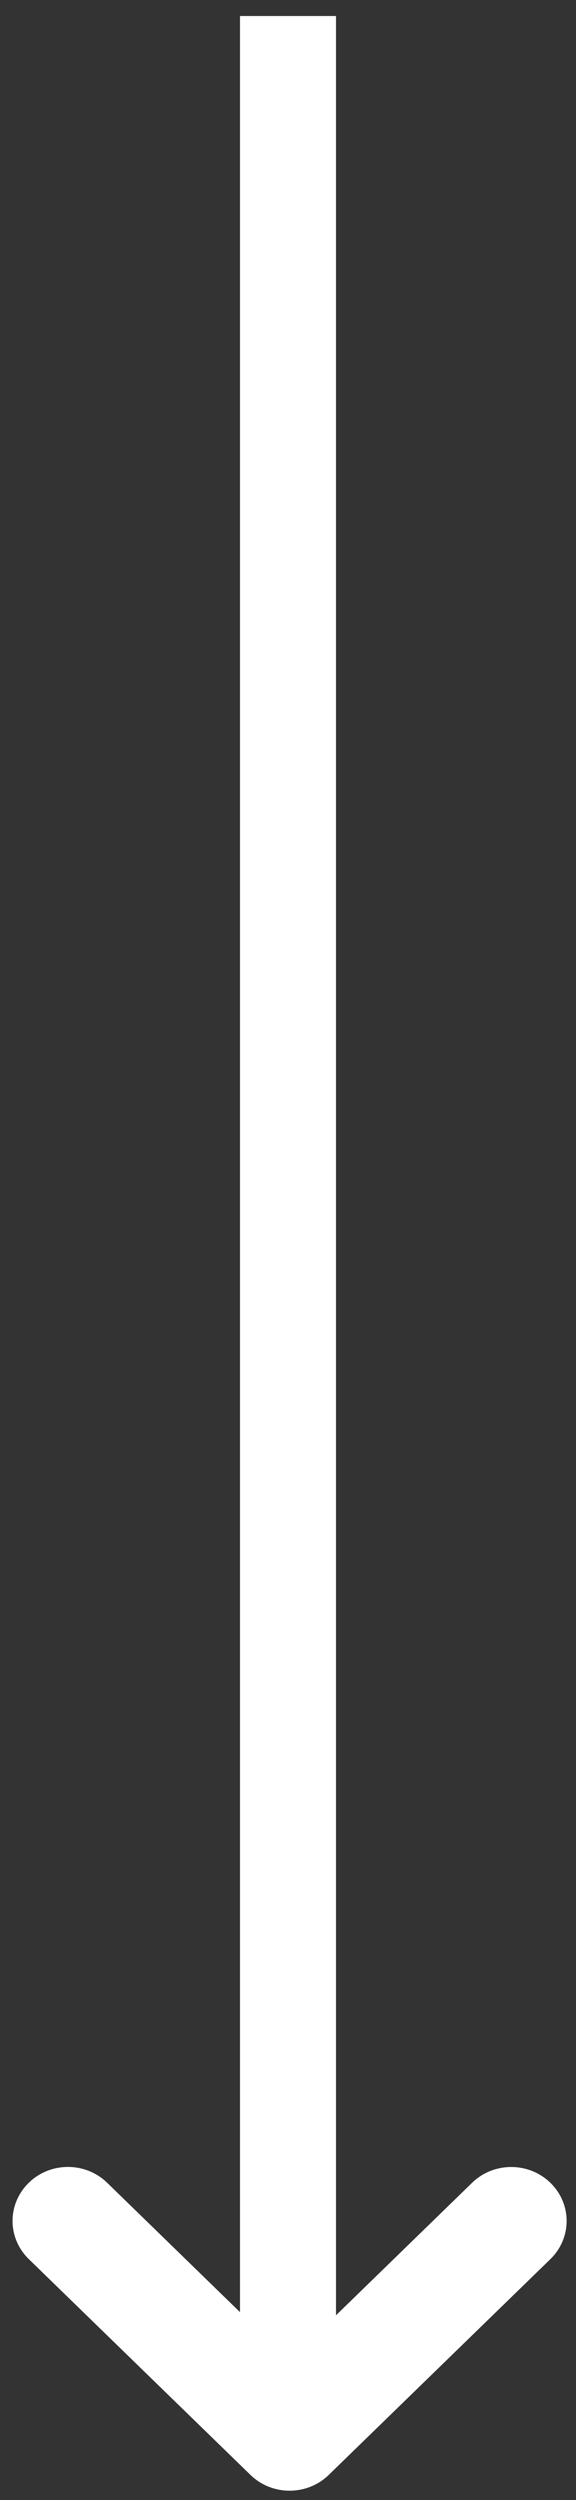 <svg width="9" height="39" viewBox="0 0 9 39" fill="none" xmlns="http://www.w3.org/2000/svg">
<rect x="0" y="0" width="9" height="39" fill="#333333" stroke="none"/>
<path fill-rule="evenodd" clip-rule="evenodd" d="M7.376 34.051C7.713 33.722 8.262 33.722 8.6 34.051C8.938 34.38 8.938 34.912 8.6 35.241L5.137 38.607C4.799 38.936 4.25 38.936 3.913 38.607L0.45 35.241C0.281 35.076 0.196 34.861 0.196 34.645C0.196 34.43 0.281 34.215 0.45 34.05C0.787 33.721 1.336 33.721 1.674 34.05L4.525 36.822L7.376 34.051Z" fill="white"/>
<path d="M4.5 1V36.833" stroke="white" stroke-width="1.5" stroke-linecap="square"/>
</svg>
